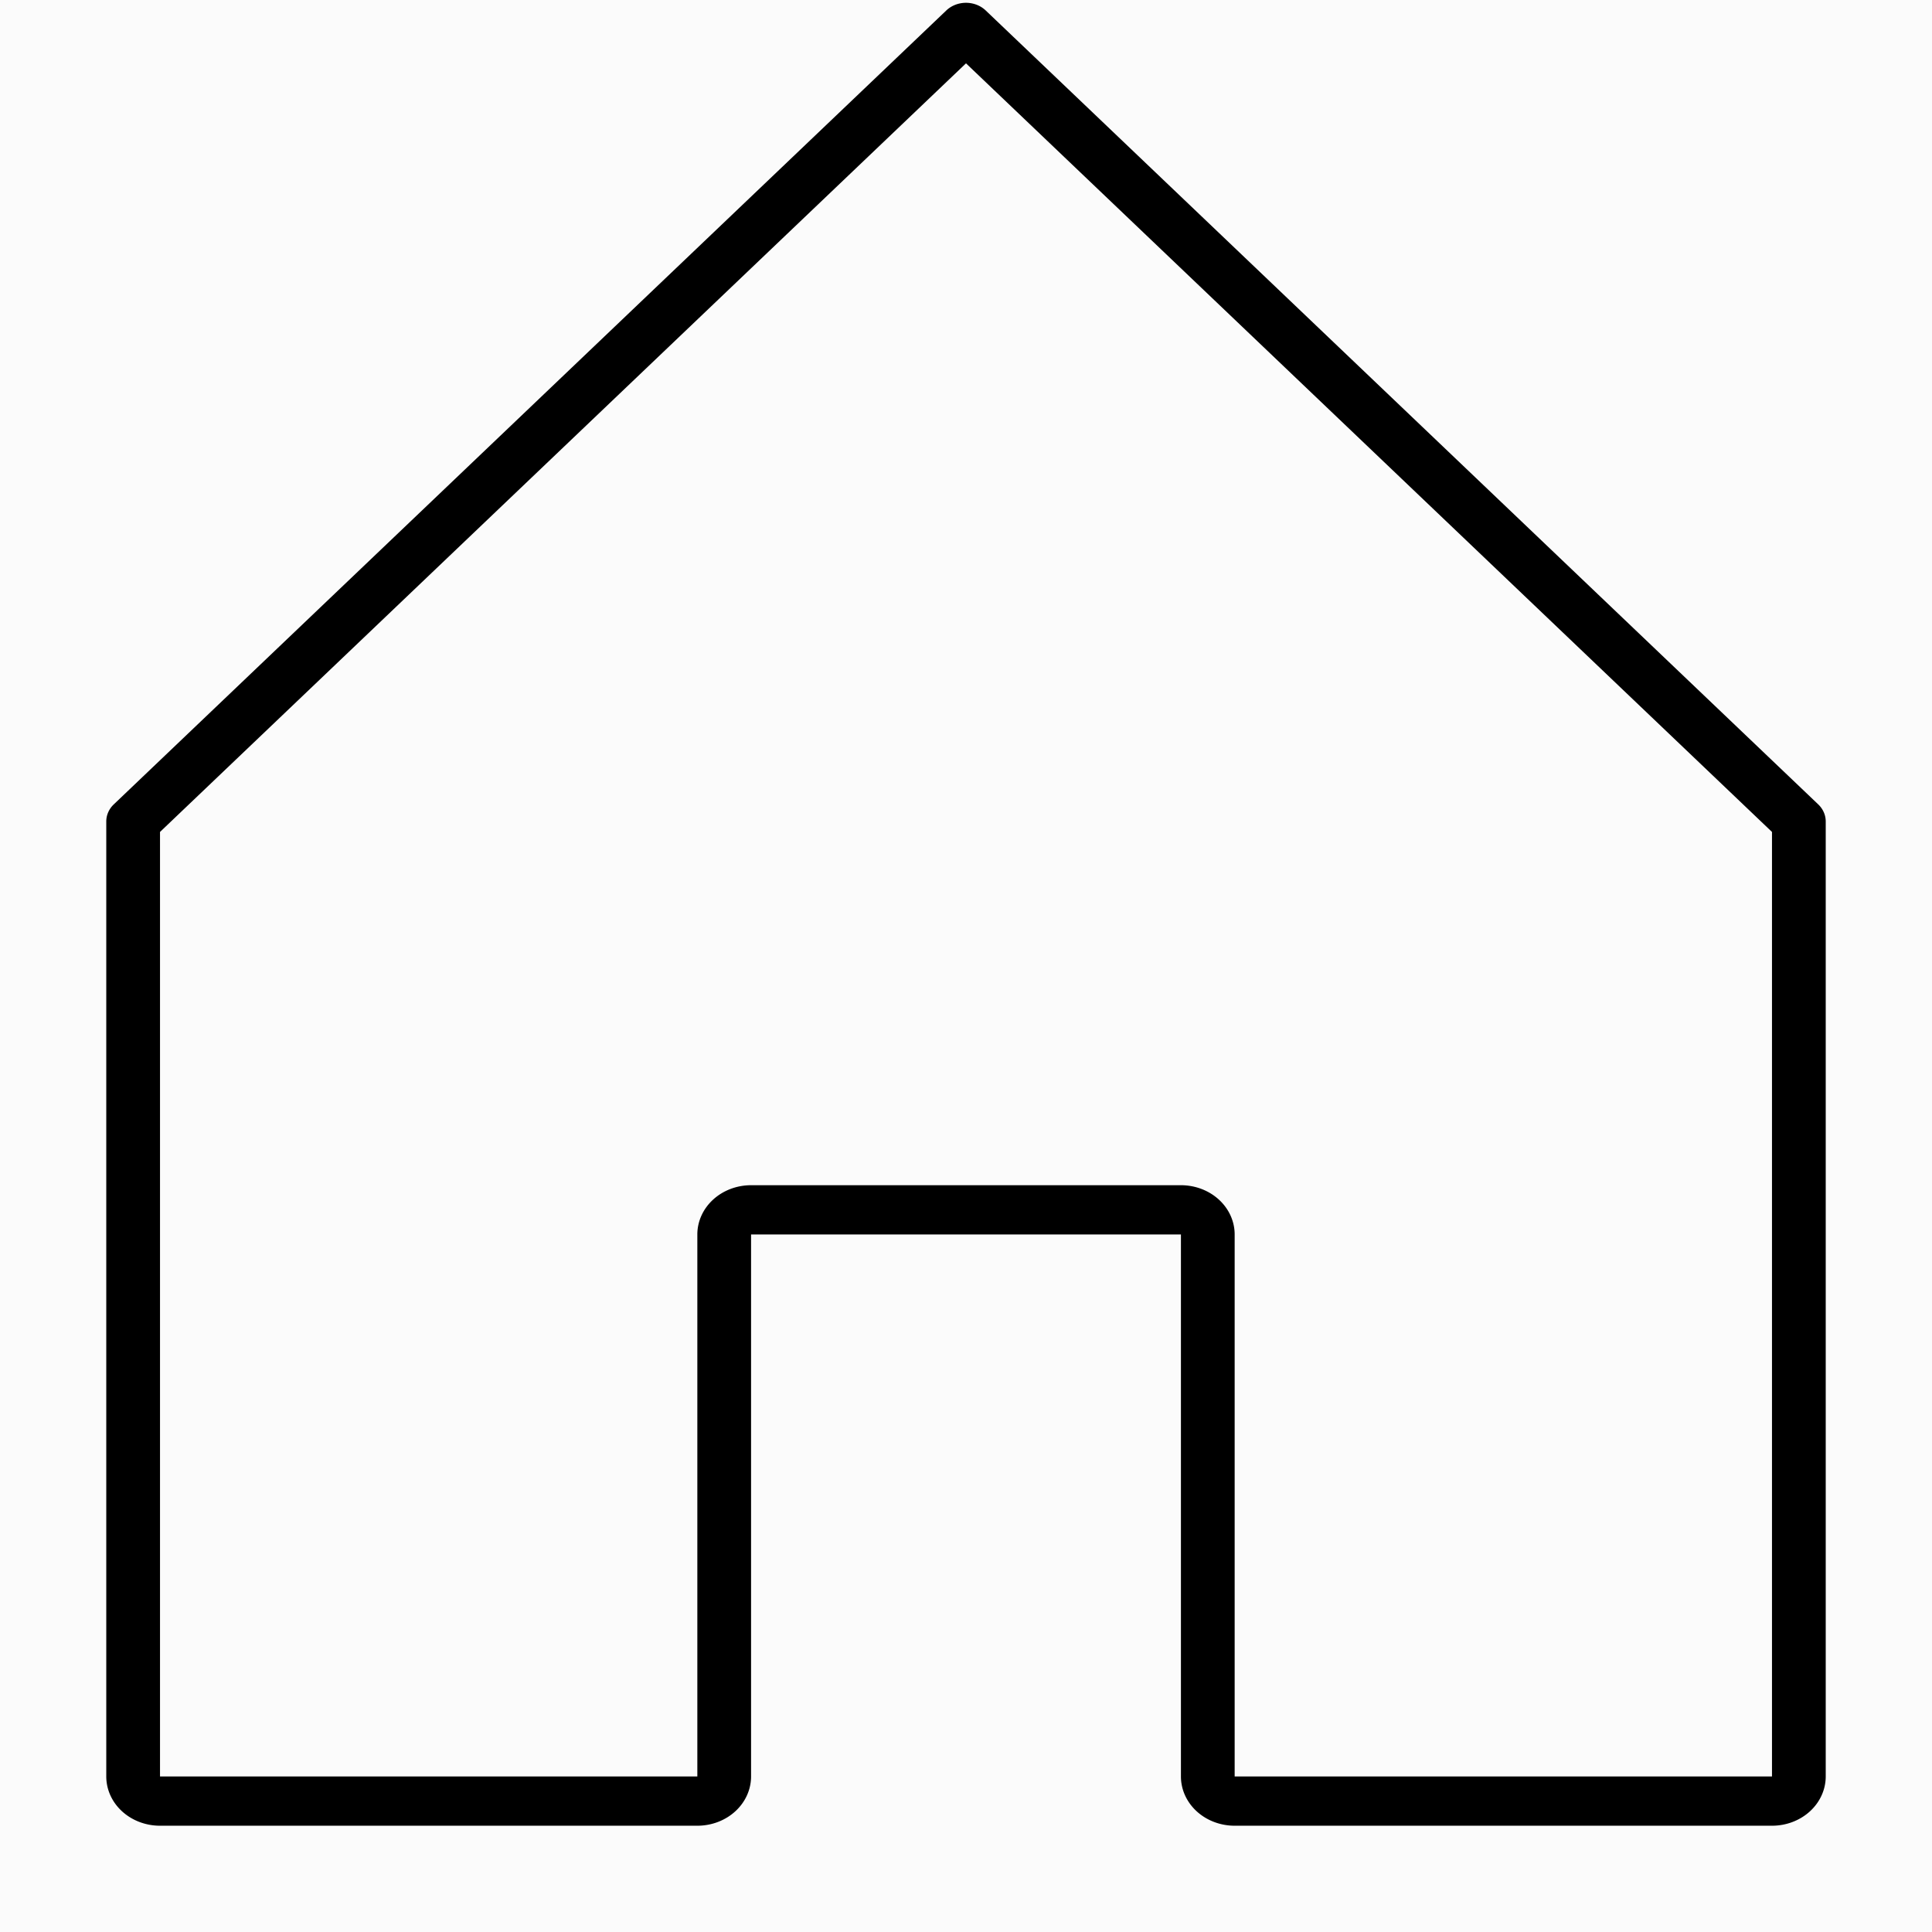 <svg xmlns="http://www.w3.org/2000/svg" xmlns:xlink="http://www.w3.org/1999/xlink" version="1.1" width="1000" height="1000" viewBox="0 0 1000 1000" xml:space="preserve">
<desc>Created with Fabric.js 3.5.0</desc>
<defs>
</defs>
<rect x="0" y="0" width="100%" height="100%" fill="#fbfbfb"/>
<g transform="matrix(27.812 0 0 25.502 500 473.229)" id="667186">
<path style="stroke: none; stroke-width: 1; stroke-dasharray: none; stroke-linecap: butt; stroke-dashoffset: 0; stroke-linejoin: miter; stroke-miterlimit: 4; is-custom-font: none; font-file-url: none; fill: rgb(0,0,0); fill-rule: nonzero; opacity: 1;" vector-effect="non-scaling-stroke" transform=" translate(-32, -30.671)" d="M 32.36 12.32 a 0.51 0.51 0 0 0 -0.72 0 l -15.5 16.12 a 0.5 0.5 0 0 0 -0.14 0.35 v 19.38 a 1 1 0 0 0 1 1 h 10 a 1 1 0 0 0 1 -1 v -11 h 8 v 11 a 1 1 0 0 0 1 1 h 10 a 1 1 0 0 0 1 -1 V 28.79 a 0.5 0.5 0 0 0 -0.14 -0.35 l -15.5 -16.12 z M 47 48.17 H 37 v -11 a 1 1 0 0 0 -1 -1 h -8 a 1 1 0 0 0 -1 1 v 11 H 17 V 29 l 15 -15.6 L 47 29 v 19.17 z" stroke-linecap="round"/>
</g>
</svg>